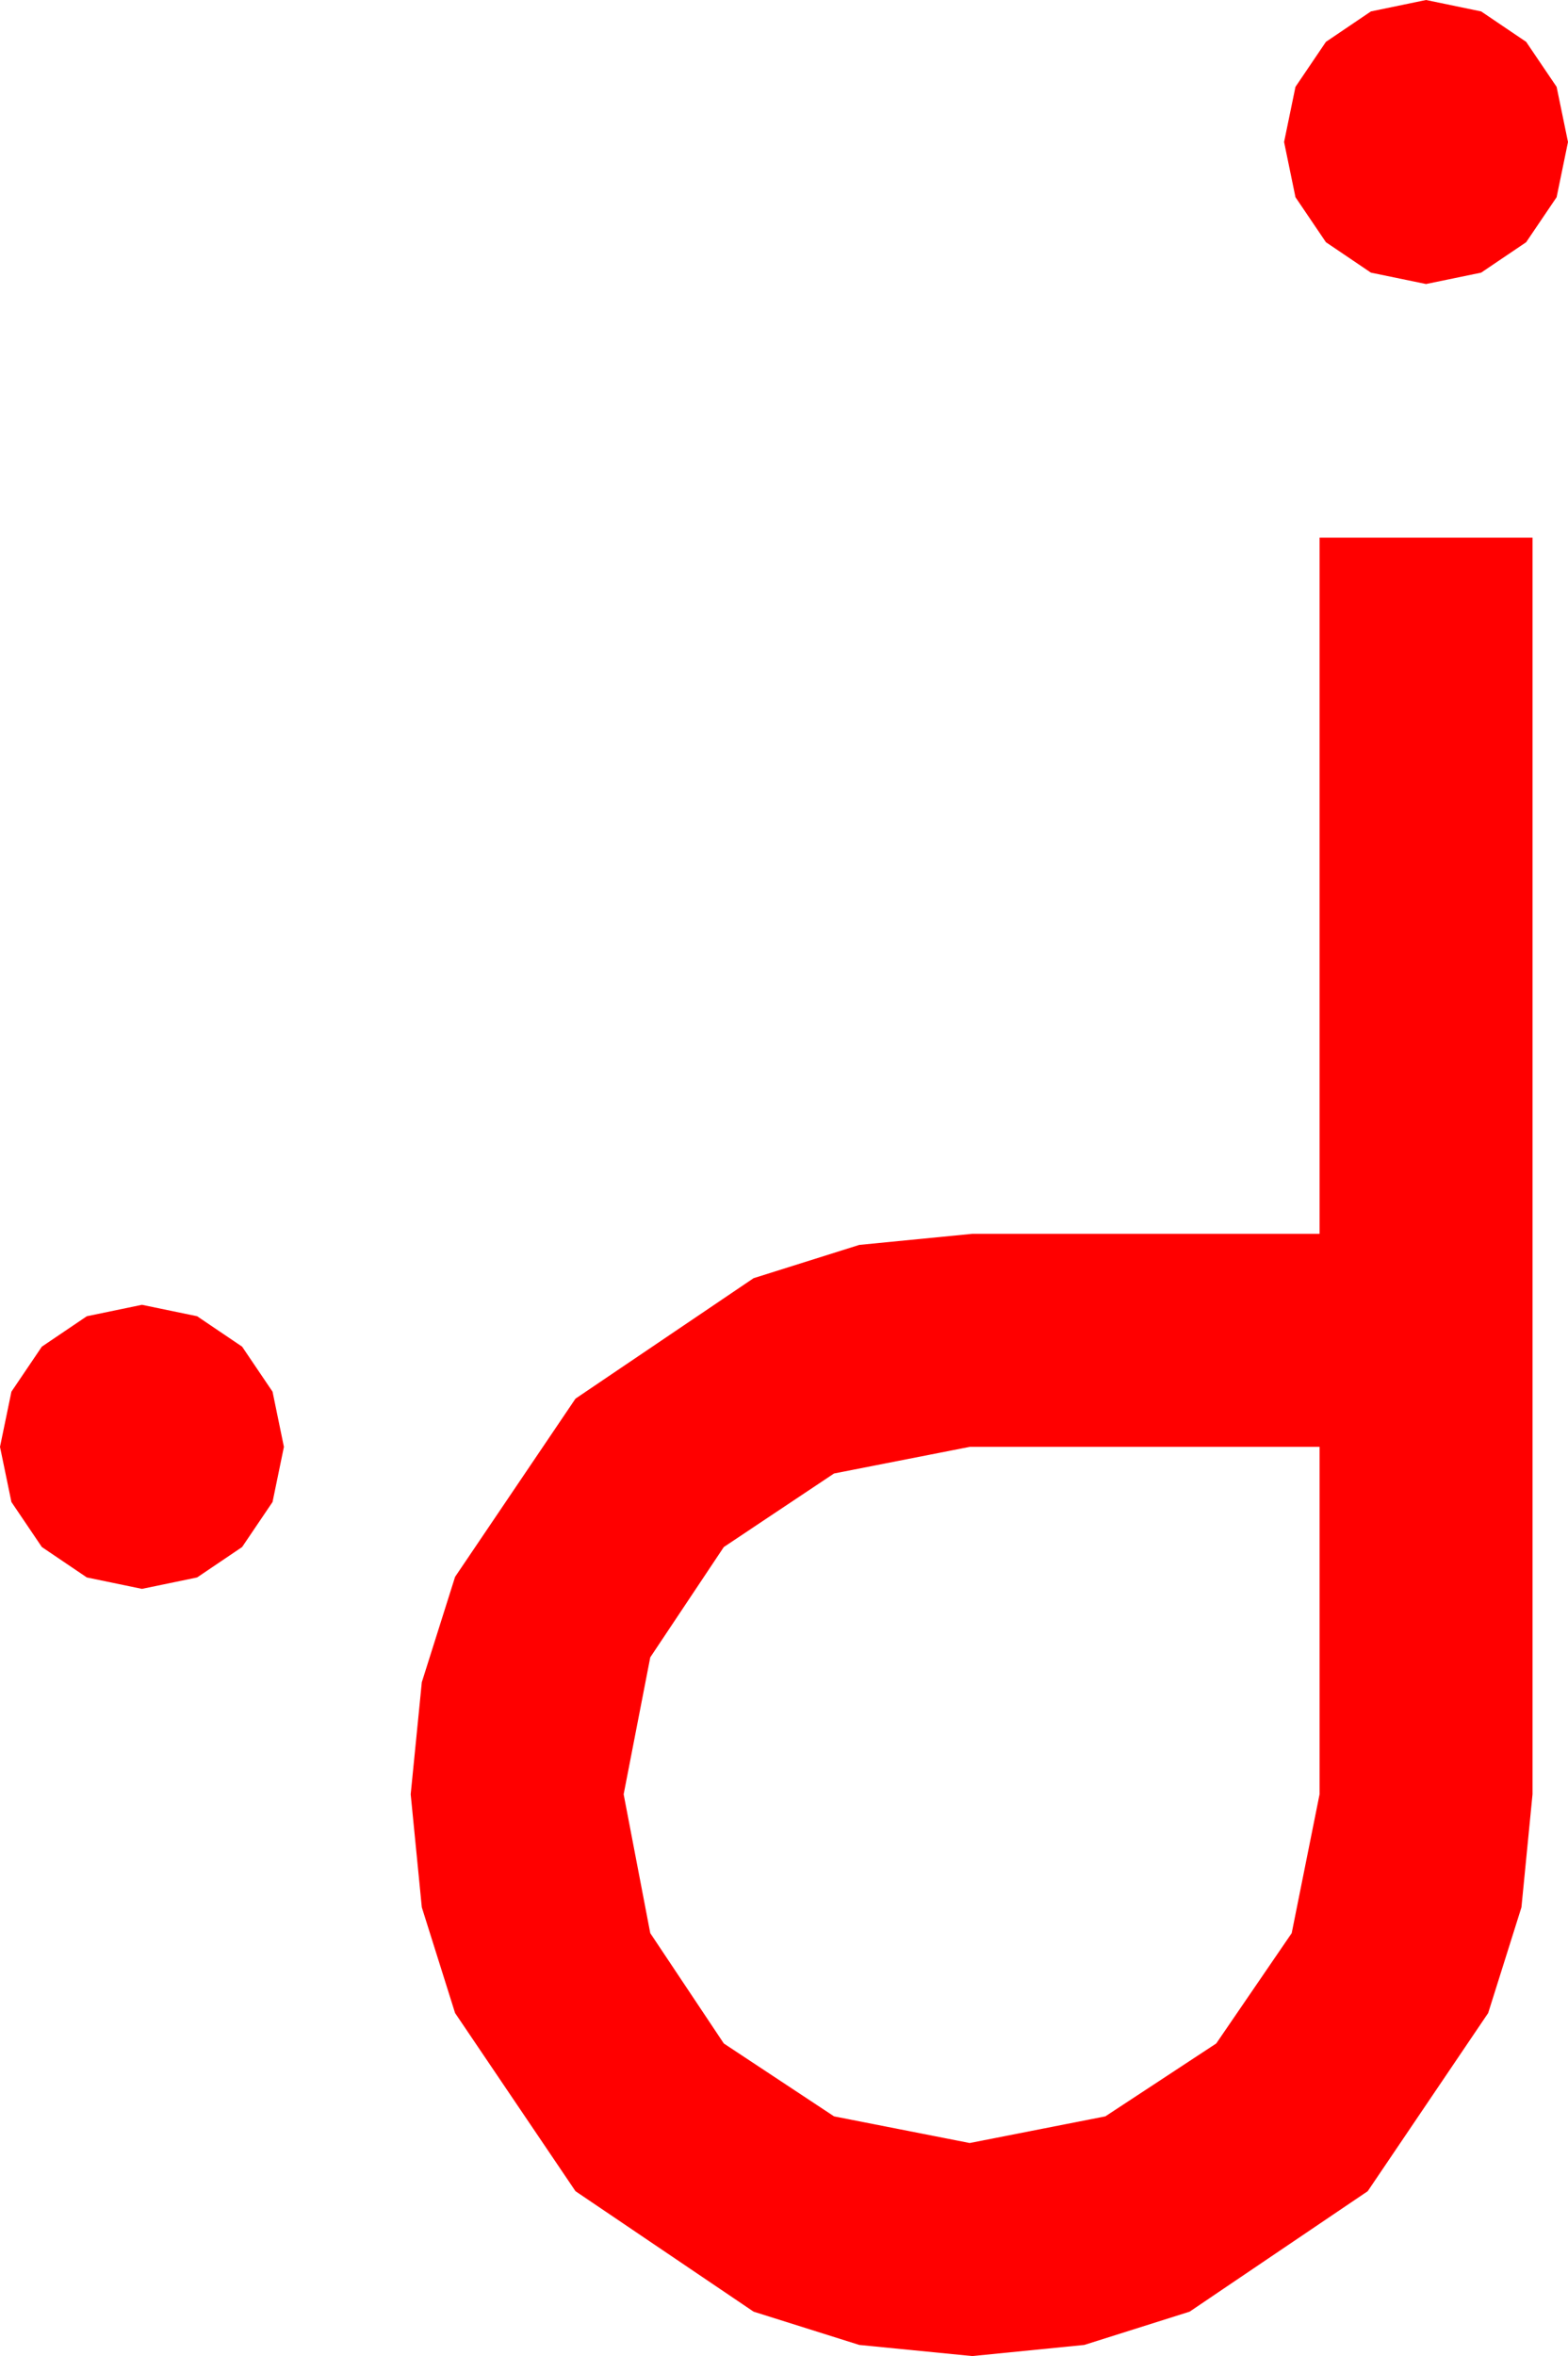 <?xml version="1.0" encoding="utf-8"?>
<!DOCTYPE svg PUBLIC "-//W3C//DTD SVG 1.1//EN" "http://www.w3.org/Graphics/SVG/1.1/DTD/svg11.dtd">
<svg width="36.24" height="54.434" xmlns="http://www.w3.org/2000/svg" xmlns:xlink="http://www.w3.org/1999/xlink" xmlns:xml="http://www.w3.org/XML/1998/namespace" version="1.1">
  <g>
    <g>
      <path style="fill:#FF0000;fill-opacity:1" d="M22.412,33.428L19.277,34.043 16.729,35.742 15.029,38.291 14.414,41.455 15.029,44.663 16.729,47.212 19.277,48.896 22.412,49.512 25.547,48.896 28.11,47.212 29.854,44.663 30.498,41.455 30.498,33.428 22.412,33.428z M3.281,30.146L4.556,30.41 5.596,31.113 6.299,32.153 6.562,33.428 6.299,34.702 5.596,35.742 4.556,36.445 3.281,36.709 2.007,36.445 0.967,35.742 0.264,34.702 0,33.428 0.264,32.153 0.967,31.113 2.007,30.41 3.281,30.146z M30.498,12.422L35.42,12.422 35.42,41.455 35.164,44.066 34.395,46.509 31.611,50.625 27.495,53.408 25.06,54.177 22.471,54.434 19.86,54.177 17.417,53.408 13.301,50.625 10.518,46.509 9.749,44.066 9.492,41.455 9.749,38.866 10.518,36.431 13.301,32.314 17.417,29.531 19.86,28.762 22.471,28.506 30.498,28.506 30.498,12.422z M32.959,0L34.233,0.264 35.273,0.967 35.977,2.007 36.24,3.281 35.977,4.556 35.273,5.596 34.233,6.299 32.959,6.562 31.685,6.299 30.645,5.596 29.941,4.556 29.678,3.281 29.941,2.007 30.645,0.967 31.685,0.264 32.959,0z" />
    </g>
  </g>
</svg>